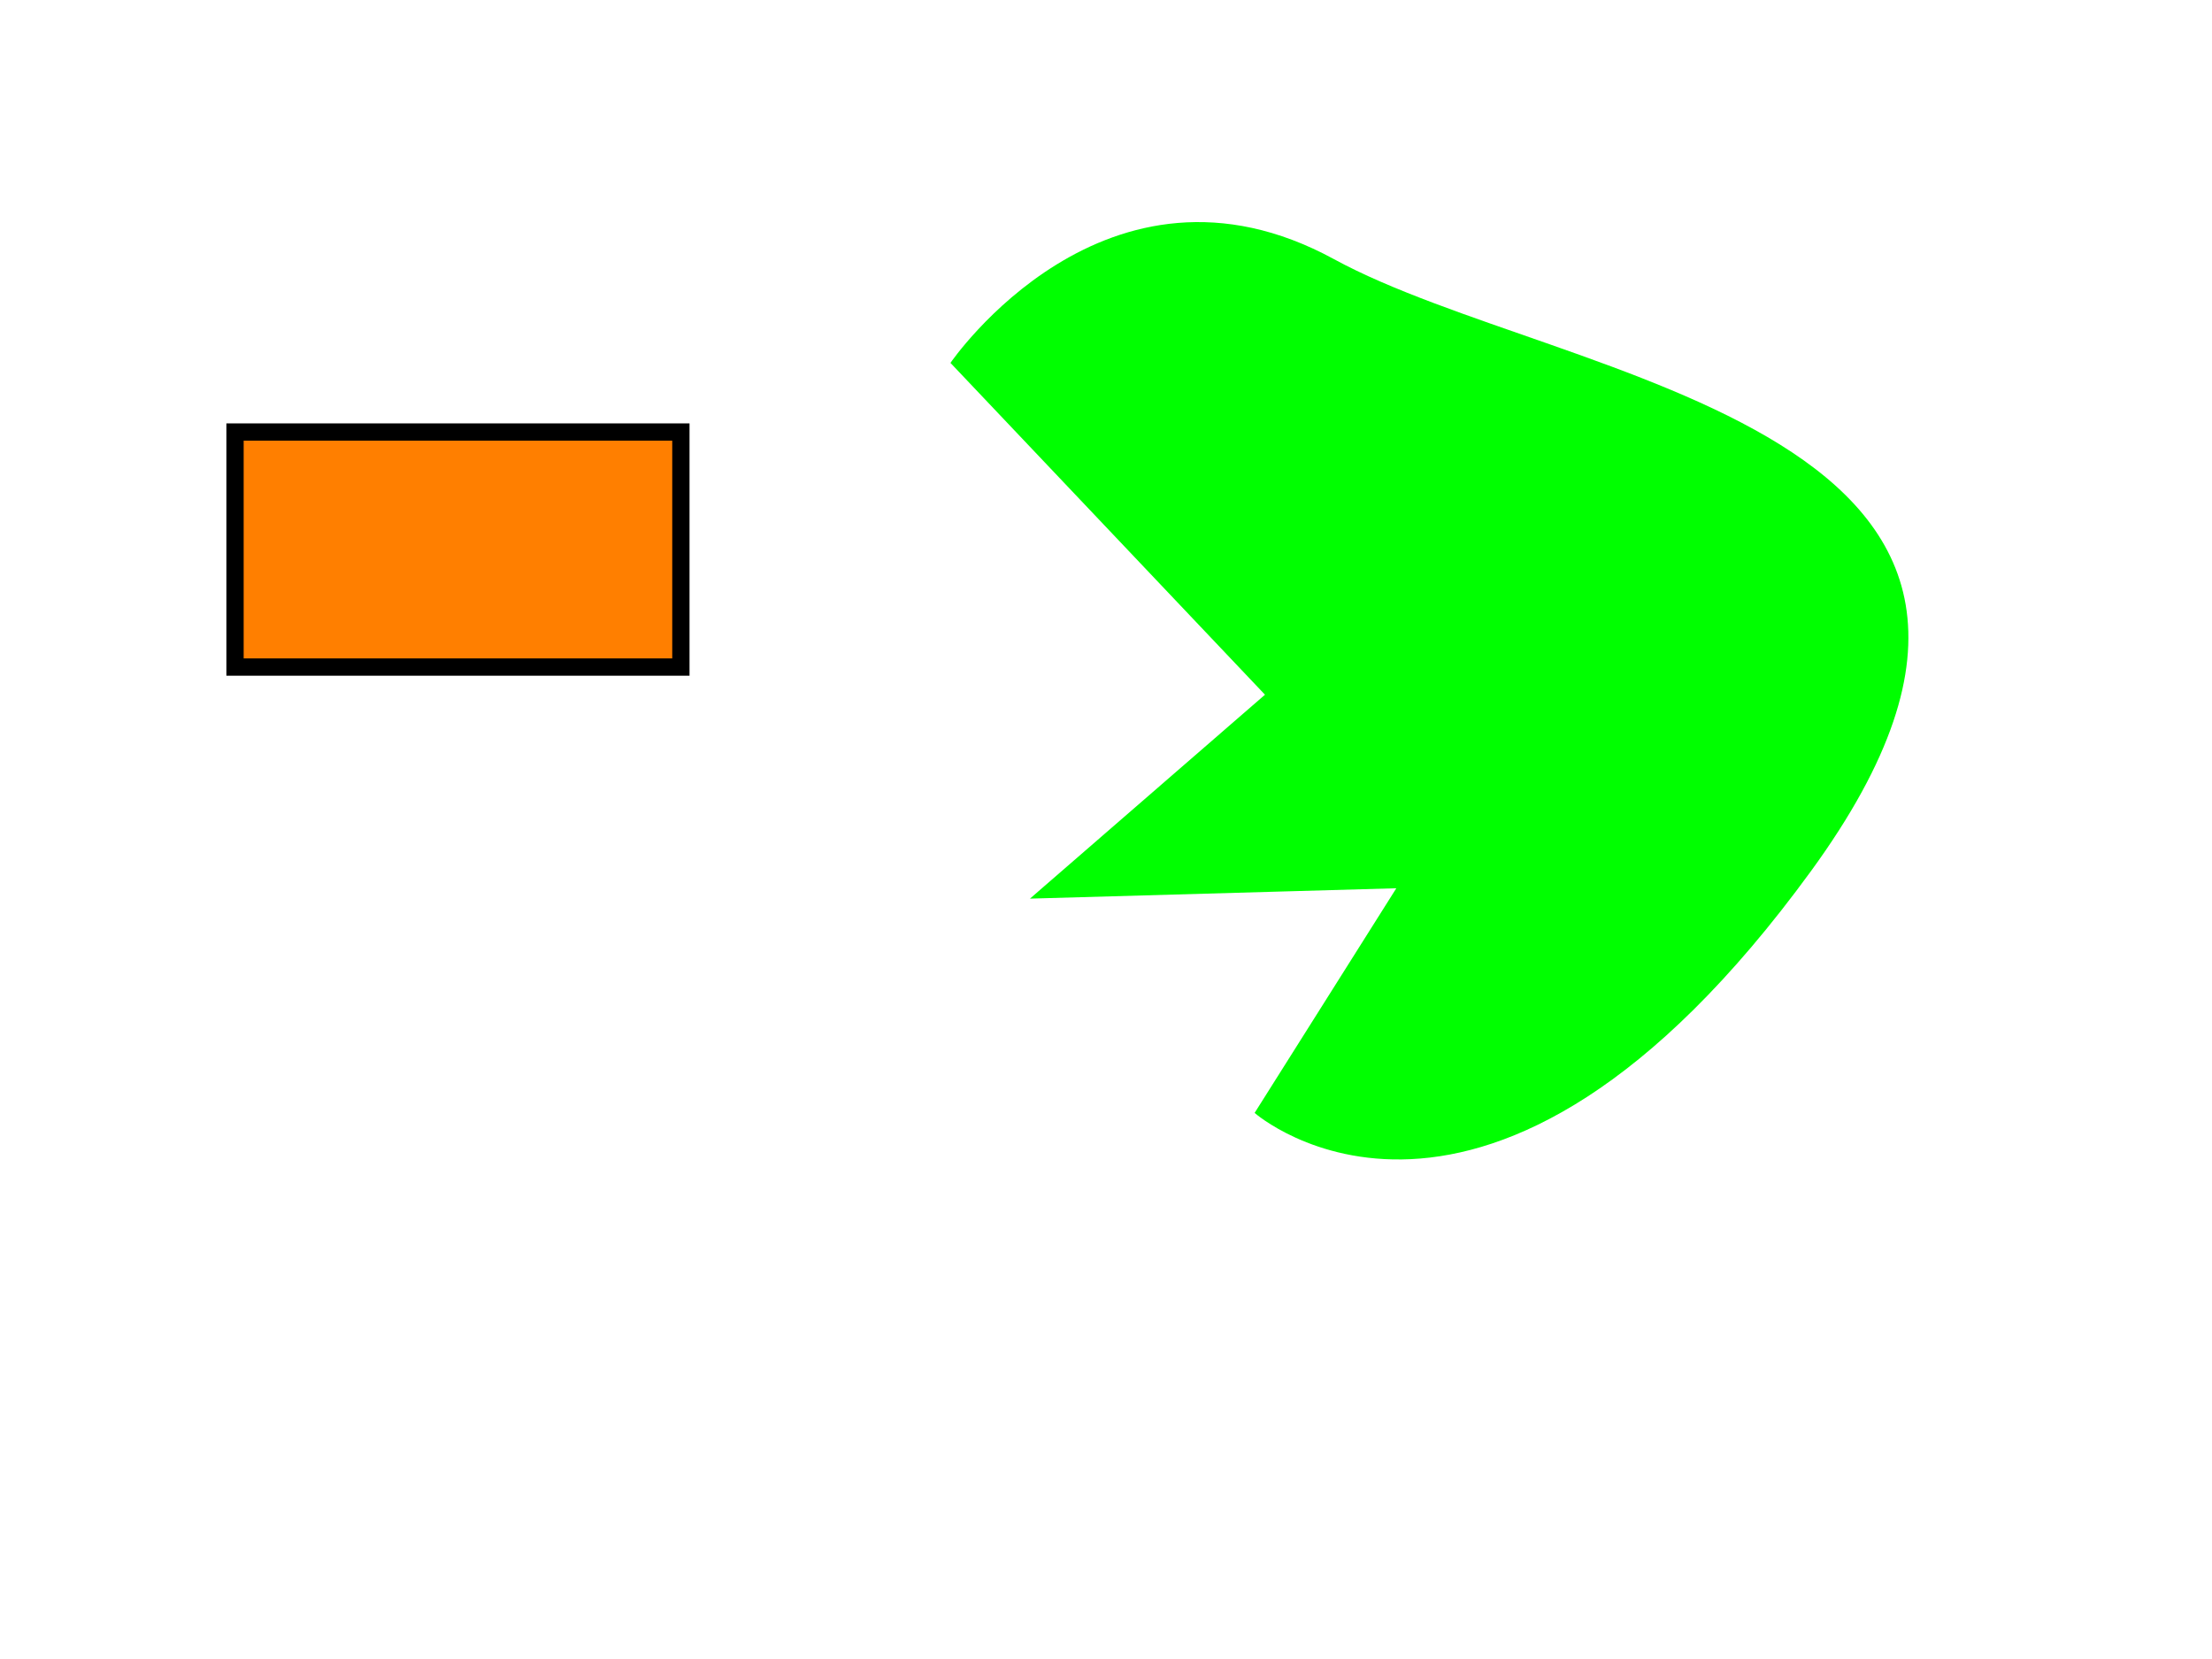 <svg width="640" height="480" xmlns="http://www.w3.org/2000/svg" xmlns:svg="http://www.w3.org/2000/svg">
<!-- Created with SVG-edit - http://svg-edit.google.com/ -->
<g>
 <title>Layer 1</title>
 <rect fill="#ff7f00" stroke="000000" stroke-width="5" x="68" y="125" width="129" height="68" id="svg_5" />
 <path id="svg_1" d="m275,105c0,0 45,-66 111,-30c66,36 232,48 138,177c-94,129 -161,70 -161,70c0,0 41,-65 41,-65c0,0 -106,3 -106,3c0,0 68,-59 68,-59c0,0 -91,-96 -91,-96z" stroke-width="0" stroke="#000000" fill="#00ff00"/>
</g>
</svg>